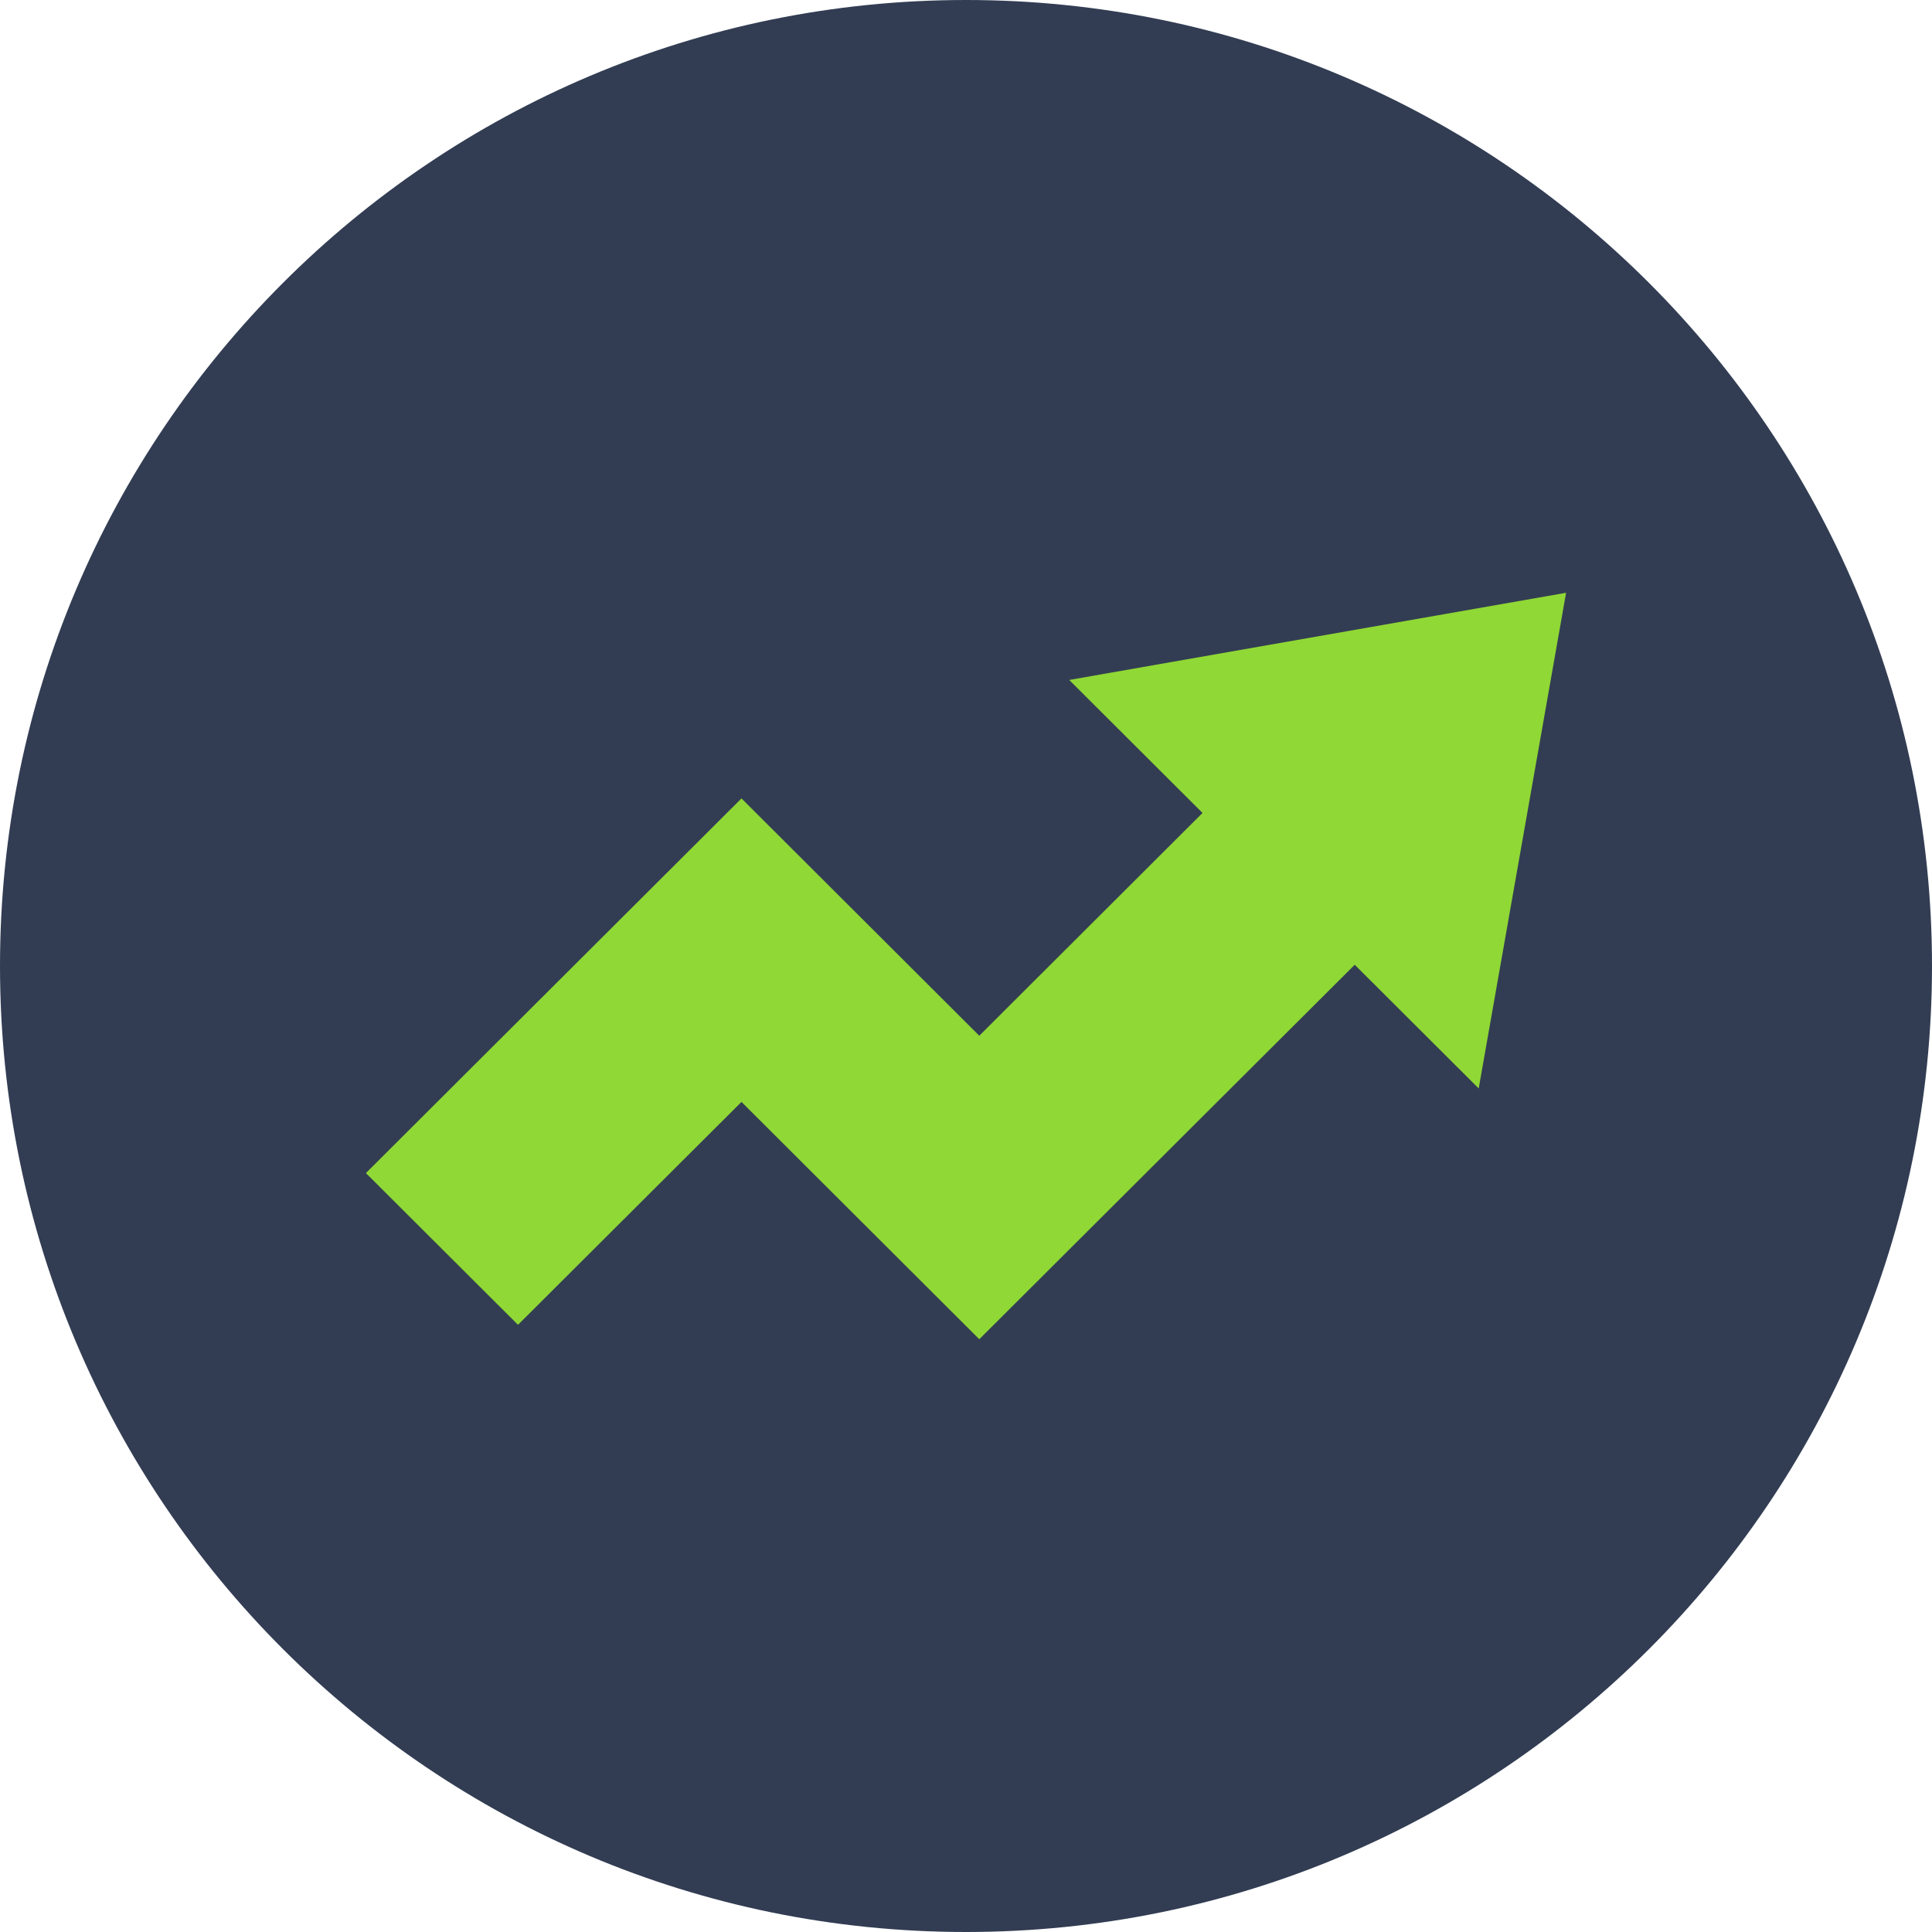 <svg width="264" height="264" viewBox="0 0 264 264" fill="none" xmlns="http://www.w3.org/2000/svg">
<g clip-path="url(#clip0_660_36)">
<path d="M264 132C264 204.901 204.901 264 132 264C59.098 264 0 204.901 0 132C0 59.098 59.098 0 132 0C204.901 0 264 59.098 264 132Z" fill="#323D53"/>
<path d="M214 81L146.105 92.913L164.322 111.086L133.816 141.53L101.321 109.101L50 160.297L70.782 181.029L101.321 150.571L133.816 183L185.117 131.83L202.058 148.73L214 81Z" fill="#90D835"/>
</g>
<defs>
<clipPath id="clip0_660_36">
<rect width="264" height="264" fill="white"/>
</clipPath>
</defs>
</svg>
